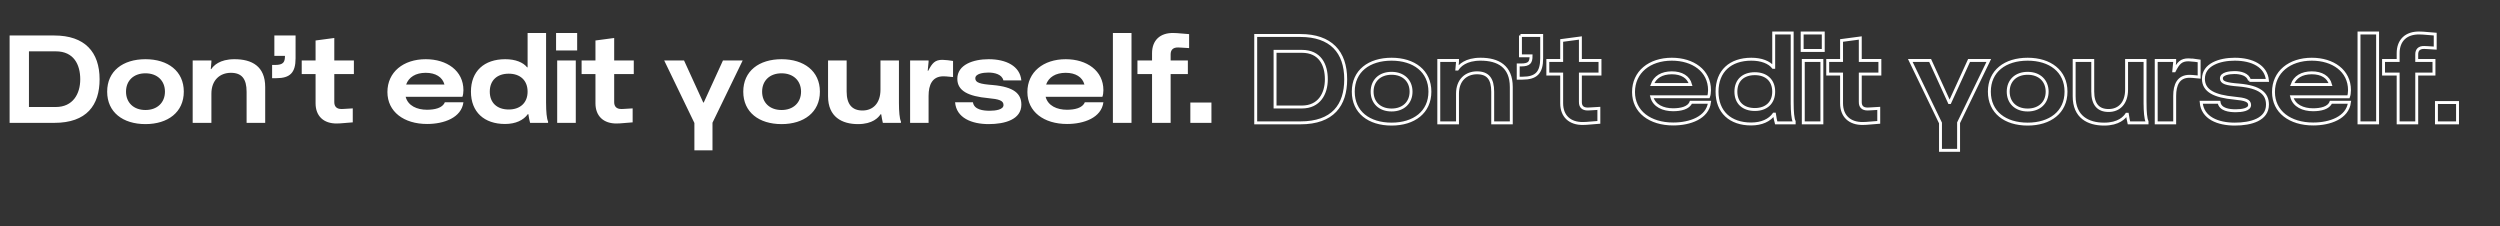 <svg width="1282" height="116" fill="none" xmlns="http://www.w3.org/2000/svg"><rect width="100%" height="100%" fill="#333333" stroke="none"/><path d="M27.84 18.2H4.928V63H27.84c16.64 0 23.232-9.088 23.232-22.336 0-14.016-7.616-22.464-23.232-22.464zm.768 36.672h-13.76V26.328h13.76c9.28 0 12.544 6.848 12.544 14.336 0 7.424-3.712 14.208-12.544 14.208zm45.997 8.768c11.456 0 19.648-6.08 19.648-16.64s-8.192-16.64-19.648-16.64c-11.584 0-19.648 6.08-19.648 16.64s8.064 16.64 19.648 16.64zm0-7.232c-6.144 0-9.984-3.84-9.984-9.408s3.84-9.408 9.984-9.408c6.08 0 9.984 3.84 9.984 9.408s-3.904 9.408-9.984 9.408zm45.643-26.048c-7.744 0-10.752 3.392-11.904 5.056h-.256l.32-3.712V31h-9.6v32h9.6V48.024c0-6.976 4.416-10.688 9.984-10.688 5.632 0 8.064 3.136 8.064 9.728V63h9.536V44.632c0-10.624-6.784-14.272-15.744-14.272zM140.69 18.2v10.432h5.44c0 3.264-.832 4.672-5.12 4.672h-1.472v6.784h2.176c6.976 0 9.856-2.752 9.856-10.176V18.2h-10.88zm30.736 34.176v-14.4h10.048V31h-10.048V19.48l-9.6 1.28V31h-7.104v6.976h7.104v14.976c0 6.592 4.16 10.496 11.008 10.368.384 0 .896 0 1.728-.064l6.336-.512v-7.168l-4.224.256c-.64.064-1.216.064-1.408.064-2.752.064-3.84-1.408-3.84-3.52zm47.531 3.904c-5.056 0-9.728-1.984-10.944-6.656h29.12c.32-.832.512-2.112.512-3.392 0-9.984-8.512-15.872-19.328-15.872-11.456 0-19.648 6.592-19.648 16.832 0 10.112 8.448 16.384 20.352 16.384 8.64 0 17.6-3.2 18.624-11.136h-9.536c-1.152 3.008-5.312 3.84-9.152 3.84zm-.64-18.944c5.056 0 8.576 2.176 9.6 6.016h-19.648c1.344-3.776 4.864-6.016 10.048-6.016zm61.711 15.552V16.92h-9.473v17.6h-.256c-2.048-2.56-6.016-4.16-11.2-4.16-10.816 0-17.6 6.144-17.6 16.64 0 10.432 6.784 16.576 17.472 16.576 5.44 0 9.472-1.92 11.712-5.056h.256c.256 1.856.576 3.328.896 4.48h9.216v-.704c-.704-1.408-1.023-5.184-1.023-9.408zm-19.137 3.264c-5.952 0-9.728-3.392-9.728-9.152 0-5.824 3.776-9.216 9.728-9.216 5.824 0 9.664 3.392 9.664 9.216 0 5.76-3.84 9.152-9.664 9.152zM285.15 25.88h10.816v-8.96H285.15v8.96zM295.262 63V31h-9.536v32h9.536zm19.689-10.624v-14.4h10.048V31h-10.048V19.48l-9.6 1.28V31h-7.104v6.976h7.104v14.976c0 6.592 4.16 10.496 11.008 10.368.384 0 .896 0 1.728-.064l6.336-.512v-7.168l-4.224.256c-.64.064-1.216.064-1.408.064-2.752.064-3.84-1.408-3.84-3.52zM380.851 31h-10.112l-9.856 21.568h-.256L350.771 31h-10.176l15.488 32.064V77.08h9.28V62.936L380.851 31zm19.946 32.64c11.456 0 19.648-6.08 19.648-16.64s-8.192-16.64-19.648-16.64c-11.584 0-19.648 6.08-19.648 16.64s8.064 16.64 19.648 16.64zm0-7.232c-6.144 0-9.984-3.84-9.984-9.408s3.84-9.408 9.984-9.408c6.08 0 9.984 3.84 9.984 9.408s-3.904 9.408-9.984 9.408zm60.181-3.52V31h-9.472v14.976c0 6.976-3.84 10.688-9.216 10.688-5.312 0-8.128-3.136-8.128-9.728V31h-9.536v18.368c0 10.624 7.168 14.272 15.36 14.272 7.552 0 10.496-3.392 11.584-5.056h.32c.256 1.792.576 3.264.832 4.416h9.28v-.704c-.704-1.408-1.024-5.184-1.024-9.408zm24.991-22.016c-1.088-.128-2.112-.192-2.688-.192-3.84 0-5.248 1.664-7.296 5.632h-.256l.448-4.608V31h-9.472v32h9.472V49.176c0-5.632 1.856-10.048 7.616-10.048.192 0 .576 0 1.472.064l3.456.32v-8.256l-2.752-.384zm28.564 10.368h9.216c-.704-7.424-7.872-10.88-16.768-10.88-7.808 0-16.064 2.752-16.064 10.048 0 6.208 5.632 8.96 15.872 9.92 5.44.512 7.808 1.216 7.808 3.52 0 2.432-4.16 2.944-7.104 2.944-3.264 0-8-.512-8.576-4.352h-9.152c.64 8.064 8.576 11.2 17.216 11.2 8.384 0 16.768-2.368 16.768-9.984 0-5.632-3.84-9.088-14.592-10.048-6.656-.512-9.024-1.216-9.024-3.456 0-2.368 4.032-2.944 6.72-2.944 3.136 0 6.976.896 7.68 4.032zm32.6 15.04c-5.056 0-9.728-1.984-10.944-6.656h29.12c.32-.832.512-2.112.512-3.392 0-9.984-8.512-15.872-19.328-15.872-11.456 0-19.648 6.592-19.648 16.832 0 10.112 8.448 16.384 20.352 16.384 8.64 0 17.6-3.2 18.624-11.136h-9.536c-1.152 3.008-5.312 3.84-9.152 3.84zm-.64-18.944c5.056 0 8.576 2.176 9.6 6.016h-19.648c1.344-3.776 4.864-6.016 10.048-6.016zM580.231 63V16.92h-9.536V63h9.536zm23.913-38.656c.192 0 .768 0 1.472.064l4.16.256v-7.168l-6.272-.512c-.896-.064-1.408-.064-1.792-.064-6.848-.128-10.944 3.776-10.944 10.368V31h-7.488v6.976h7.488V63h9.536V37.976h8.832V31h-8.832v-3.136c0-2.112 1.088-3.584 3.84-3.52zM610.408 63h10.816V52.568h-10.816V63z" fill="#fff"/><path d="M666.84 18.2h-22.912V63h22.912c16.64 0 23.232-9.088 23.232-22.336 0-14.016-7.616-22.464-23.232-22.464zm.768 36.672h-13.76V26.328h13.76c9.28 0 12.544 6.848 12.544 14.336 0 7.424-3.712 14.208-12.544 14.208zm45.997 8.768c11.456 0 19.648-6.08 19.648-16.64s-8.192-16.64-19.648-16.64c-11.584 0-19.648 6.08-19.648 16.64s8.064 16.64 19.648 16.64zm0-7.232c-6.144 0-9.984-3.84-9.984-9.408s3.84-9.408 9.984-9.408c6.08 0 9.984 3.84 9.984 9.408s-3.904 9.408-9.984 9.408zm45.643-26.048c-7.744 0-10.752 3.392-11.904 5.056h-.256l.32-3.712V31h-9.6v32h9.6V48.024c0-6.976 4.416-10.688 9.984-10.688 5.632 0 8.064 3.136 8.064 9.728V63h9.536V44.632c0-10.624-6.784-14.272-15.744-14.272zM779.69 18.2v10.432h5.44c0 3.264-.832 4.672-5.12 4.672h-1.472v6.784h2.176c6.976 0 9.856-2.752 9.856-10.176V18.2h-10.88zm30.736 34.176v-14.4h10.048V31h-10.048V19.48l-9.6 1.28V31h-7.104v6.976h7.104v14.976c0 6.592 4.16 10.496 11.008 10.368.384 0 .896 0 1.728-.064l6.336-.512v-7.168l-4.224.256c-.64.064-1.216.064-1.408.064-2.752.064-3.84-1.408-3.84-3.52zm47.531 3.904c-5.056 0-9.728-1.984-10.944-6.656h29.12c.32-.832.512-2.112.512-3.392 0-9.984-8.512-15.872-19.328-15.872-11.456 0-19.648 6.592-19.648 16.832 0 10.112 8.448 16.384 20.352 16.384 8.64 0 17.6-3.2 18.624-11.136h-9.536c-1.152 3.008-5.312 3.84-9.152 3.84zm-.64-18.944c5.056 0 8.576 2.176 9.6 6.016h-19.648c1.344-3.776 4.864-6.016 10.048-6.016zm61.71 15.552V16.92h-9.472v17.6h-.256c-2.048-2.56-6.016-4.16-11.2-4.16-10.816 0-17.6 6.144-17.6 16.64 0 10.432 6.784 16.576 17.472 16.576 5.44 0 9.472-1.92 11.712-5.056h.256c.256 1.856.576 3.328.896 4.48h9.216v-.704c-.704-1.408-1.024-5.184-1.024-9.408zm-19.136 3.264c-5.952 0-9.728-3.392-9.728-9.152 0-5.824 3.776-9.216 9.728-9.216 5.824 0 9.664 3.392 9.664 9.216 0 5.76-3.84 9.152-9.664 9.152zm24.258-30.272h10.816v-8.96h-10.816v8.96zM934.261 63V31h-9.536v32h9.536zm19.69-10.624v-14.4h10.048V31h-10.048V19.48l-9.6 1.28V31h-7.104v6.976h7.104v14.976c0 6.592 4.16 10.496 11.008 10.368.384 0 .896 0 1.728-.064l6.336-.512v-7.168l-4.224.256c-.64.064-1.216.064-1.408.064-2.752.064-3.84-1.408-3.84-3.52zM1019.85 31h-10.11l-9.858 21.568h-.256L989.77 31h-10.176l15.488 32.064V77.08h9.278V62.936L1019.85 31zm19.95 32.64c11.45 0 19.65-6.08 19.65-16.64s-8.2-16.64-19.65-16.64c-11.59 0-19.65 6.08-19.65 16.64s8.06 16.64 19.65 16.64zm0-7.232c-6.15 0-9.99-3.84-9.99-9.408s3.84-9.408 9.99-9.408c6.08 0 9.98 3.84 9.98 9.408s-3.9 9.408-9.98 9.408zm60.18-3.52V31h-9.47v14.976c0 6.976-3.84 10.688-9.22 10.688-5.31 0-8.13-3.136-8.13-9.728V31h-9.53v18.368c0 10.624 7.16 14.272 15.36 14.272 7.55 0 10.49-3.392 11.58-5.056h.32c.26 1.792.58 3.264.83 4.416h9.28v-.704c-.7-1.408-1.02-5.184-1.02-9.408zm24.99-22.016c-1.09-.128-2.11-.192-2.69-.192-3.84 0-5.25 1.664-7.29 5.632h-.26l.45-4.608V31h-9.47v32h9.47V49.176c0-5.632 1.85-10.048 7.61-10.048.2 0 .58 0 1.48.064l3.45.32v-8.256l-2.75-.384zm28.56 10.368h9.22c-.71-7.424-7.87-10.88-16.77-10.88-7.81 0-16.06 2.752-16.06 10.048 0 6.208 5.63 8.96 15.87 9.92 5.44.512 7.81 1.216 7.81 3.52 0 2.432-4.16 2.944-7.11 2.944-3.26 0-8-.512-8.57-4.352h-9.16c.64 8.064 8.58 11.2 17.22 11.2 8.38 0 16.77-2.368 16.77-9.984 0-5.632-3.84-9.088-14.59-10.048-6.66-.512-9.03-1.216-9.03-3.456 0-2.368 4.03-2.944 6.72-2.944 3.14 0 6.98.896 7.68 4.032zm32.6 15.04c-5.05 0-9.73-1.984-10.94-6.656h29.12c.32-.832.51-2.112.51-3.392 0-9.984-8.51-15.872-19.33-15.872-11.45 0-19.65 6.592-19.65 16.832 0 10.112 8.45 16.384 20.36 16.384 8.64 0 17.6-3.2 18.62-11.136h-9.54c-1.15 3.008-5.31 3.84-9.15 3.84zm-.64-18.944c5.06 0 8.58 2.176 9.6 6.016h-19.65c1.35-3.776 4.87-6.016 10.05-6.016zM1219.23 63V16.92h-9.53V63h9.53zm23.91-38.656c.2 0 .77 0 1.48.064l4.16.256v-7.168l-6.28-.512c-.89-.064-1.4-.064-1.79-.064-6.85-.128-10.94 3.776-10.94 10.368V31h-7.49v6.976h7.49V63h9.53V37.976h8.84V31h-8.84v-3.136c0-2.112 1.09-3.584 3.84-3.52zM1249.41 63h10.81V52.568h-10.81V63z" stroke="#fff" stroke-width="1.5"/></svg>